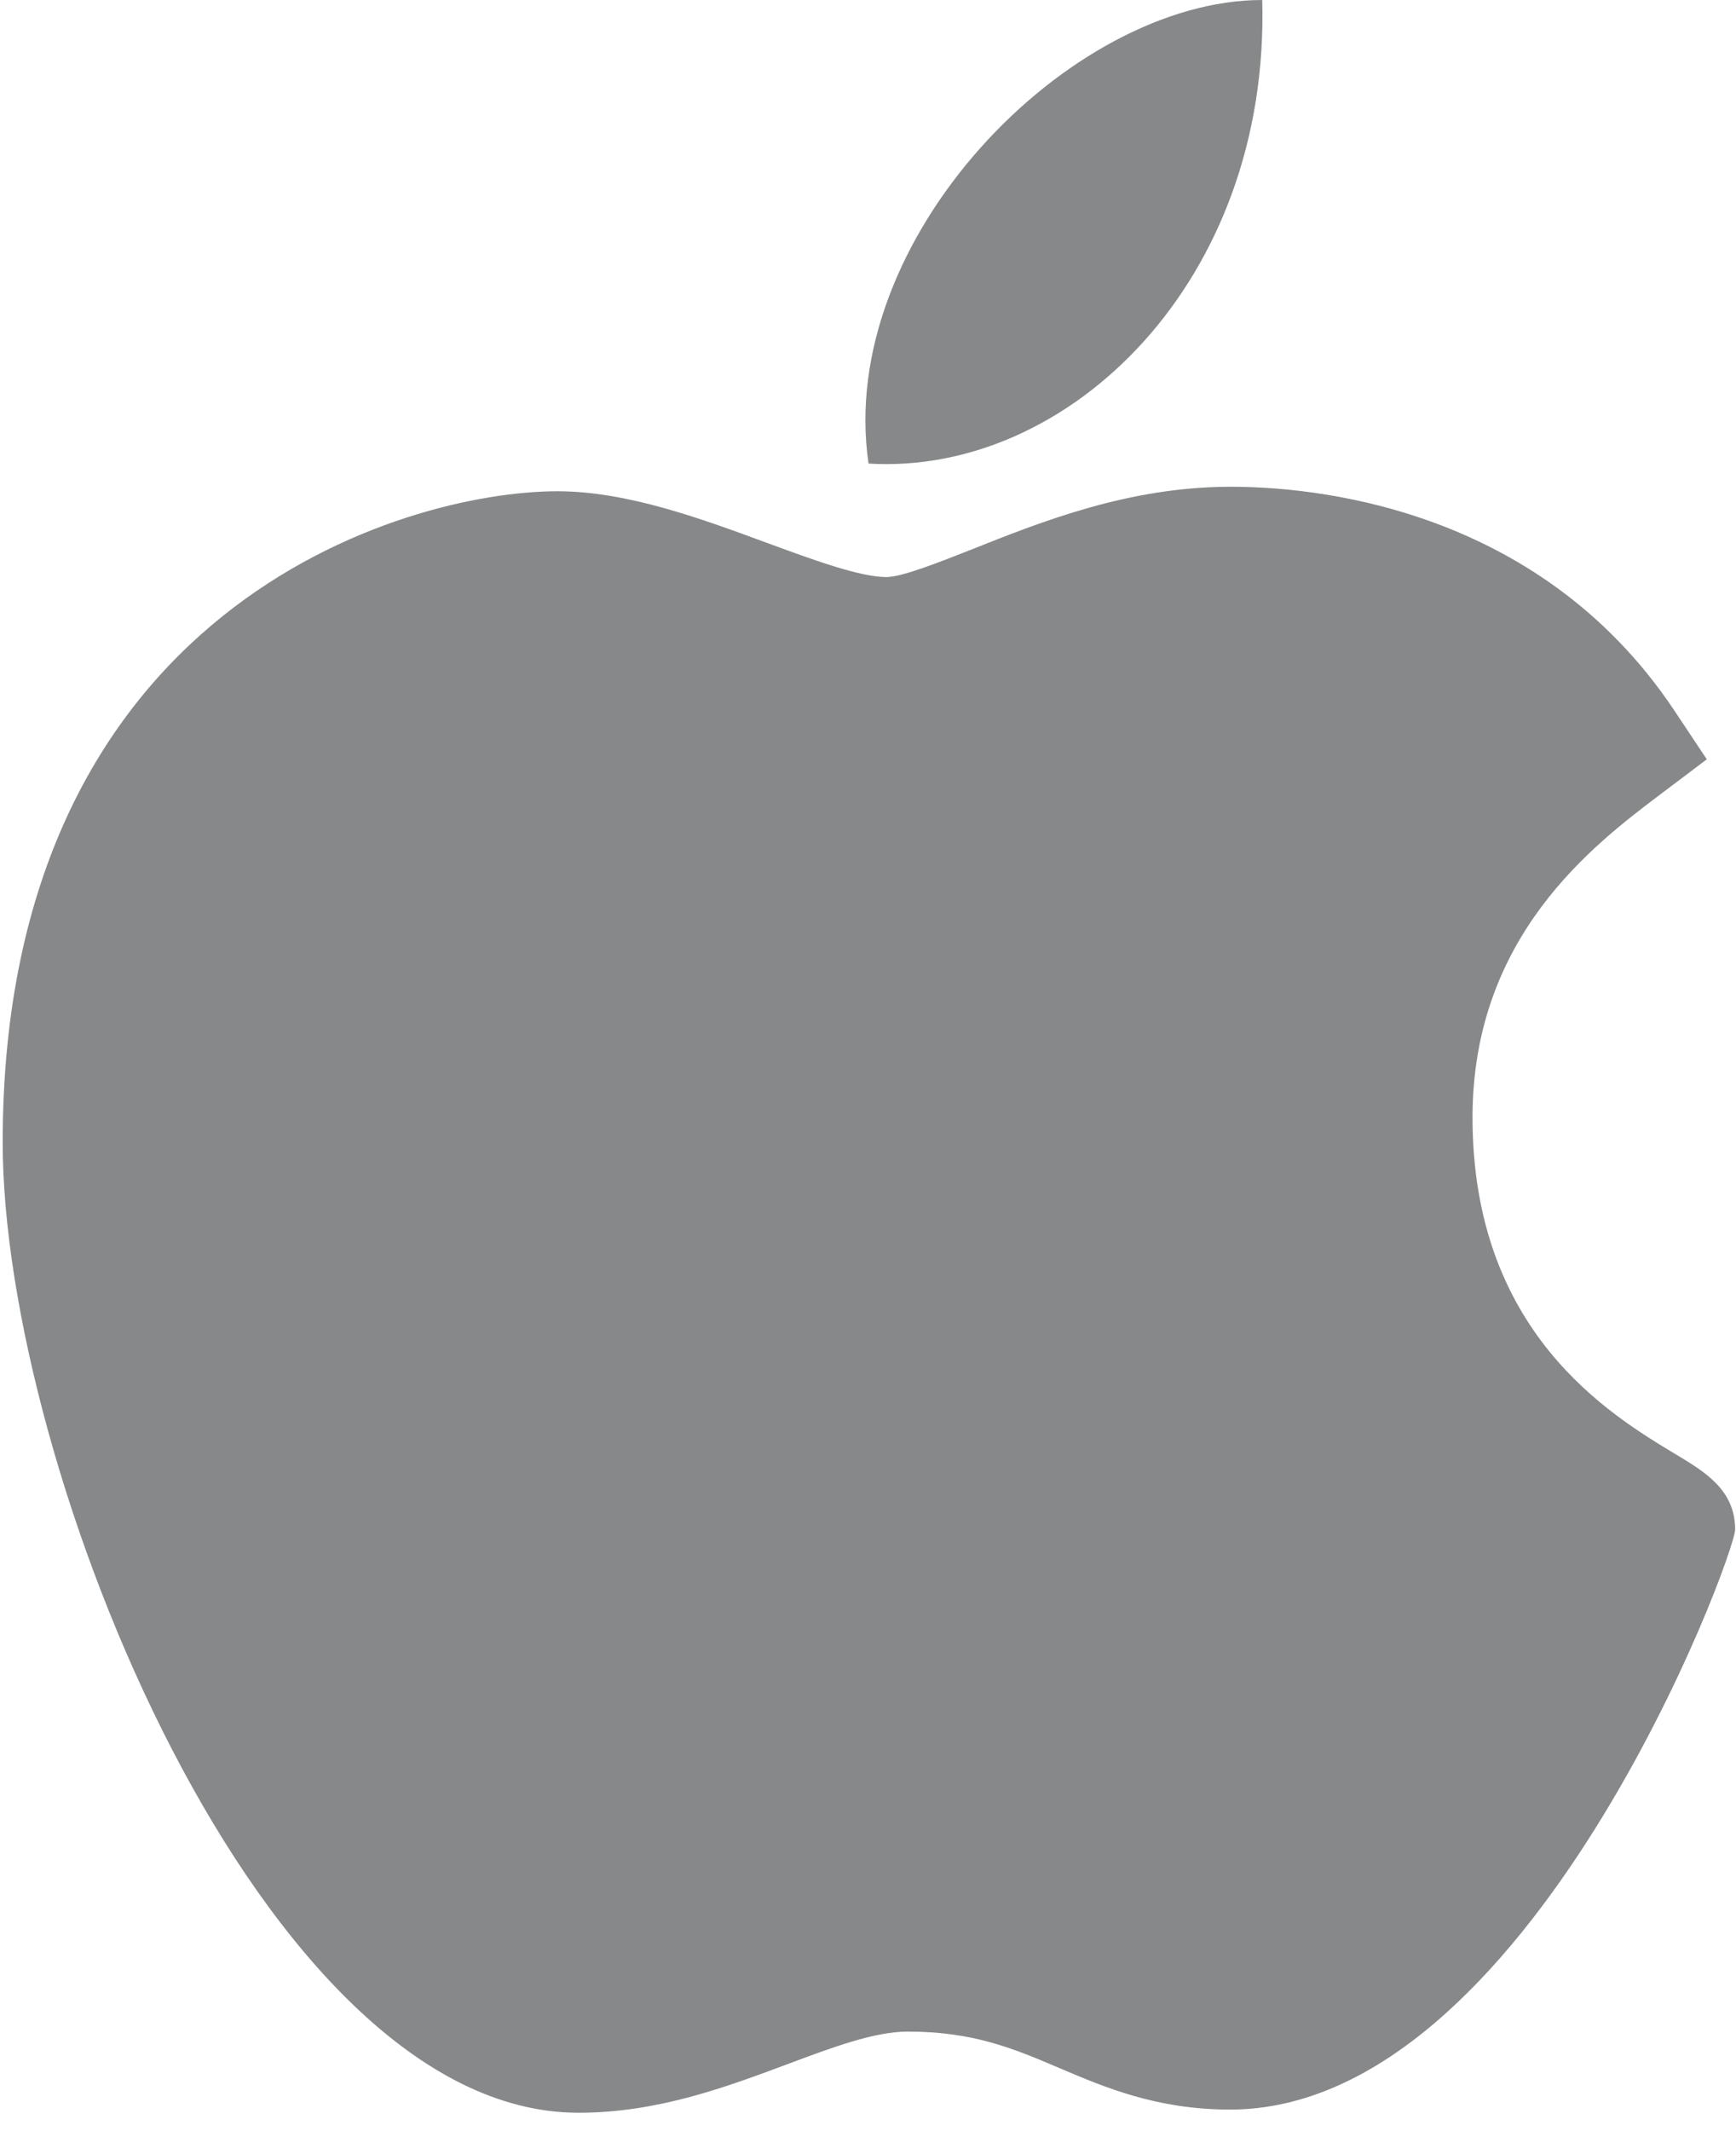 <svg width="22" height="27" viewBox="0 0 22 27" fill="none" xmlns="http://www.w3.org/2000/svg">
<path d="M7.313 26.767C3.329 26.744 0.034 18.612 0.034 14.471C0.034 7.705 5.109 6.224 7.065 6.224C7.946 6.224 8.887 6.571 9.717 6.877C10.298 7.091 10.898 7.311 11.232 7.311C11.432 7.311 11.903 7.123 12.319 6.959C13.206 6.606 14.309 6.167 15.594 6.167C15.597 6.167 15.6 6.167 15.602 6.167C16.561 6.167 19.471 6.378 21.22 9.004L21.63 9.62L21.04 10.065C20.198 10.701 18.661 11.86 18.661 14.157C18.661 16.877 20.401 17.923 21.238 18.426C21.607 18.648 21.989 18.877 21.989 19.378C21.989 19.705 19.379 26.727 15.589 26.727C14.662 26.727 14.006 26.448 13.428 26.202C12.843 25.953 12.338 25.739 11.504 25.739C11.081 25.739 10.547 25.939 9.981 26.151C9.207 26.44 8.332 26.767 7.339 26.767H7.313Z" fill="#868889"/>
<path d="M15.996 0C16.095 3.559 13.549 6.028 11.007 5.873C10.588 3.033 13.549 0 15.996 0Z" fill="#868889"/>
</svg>
